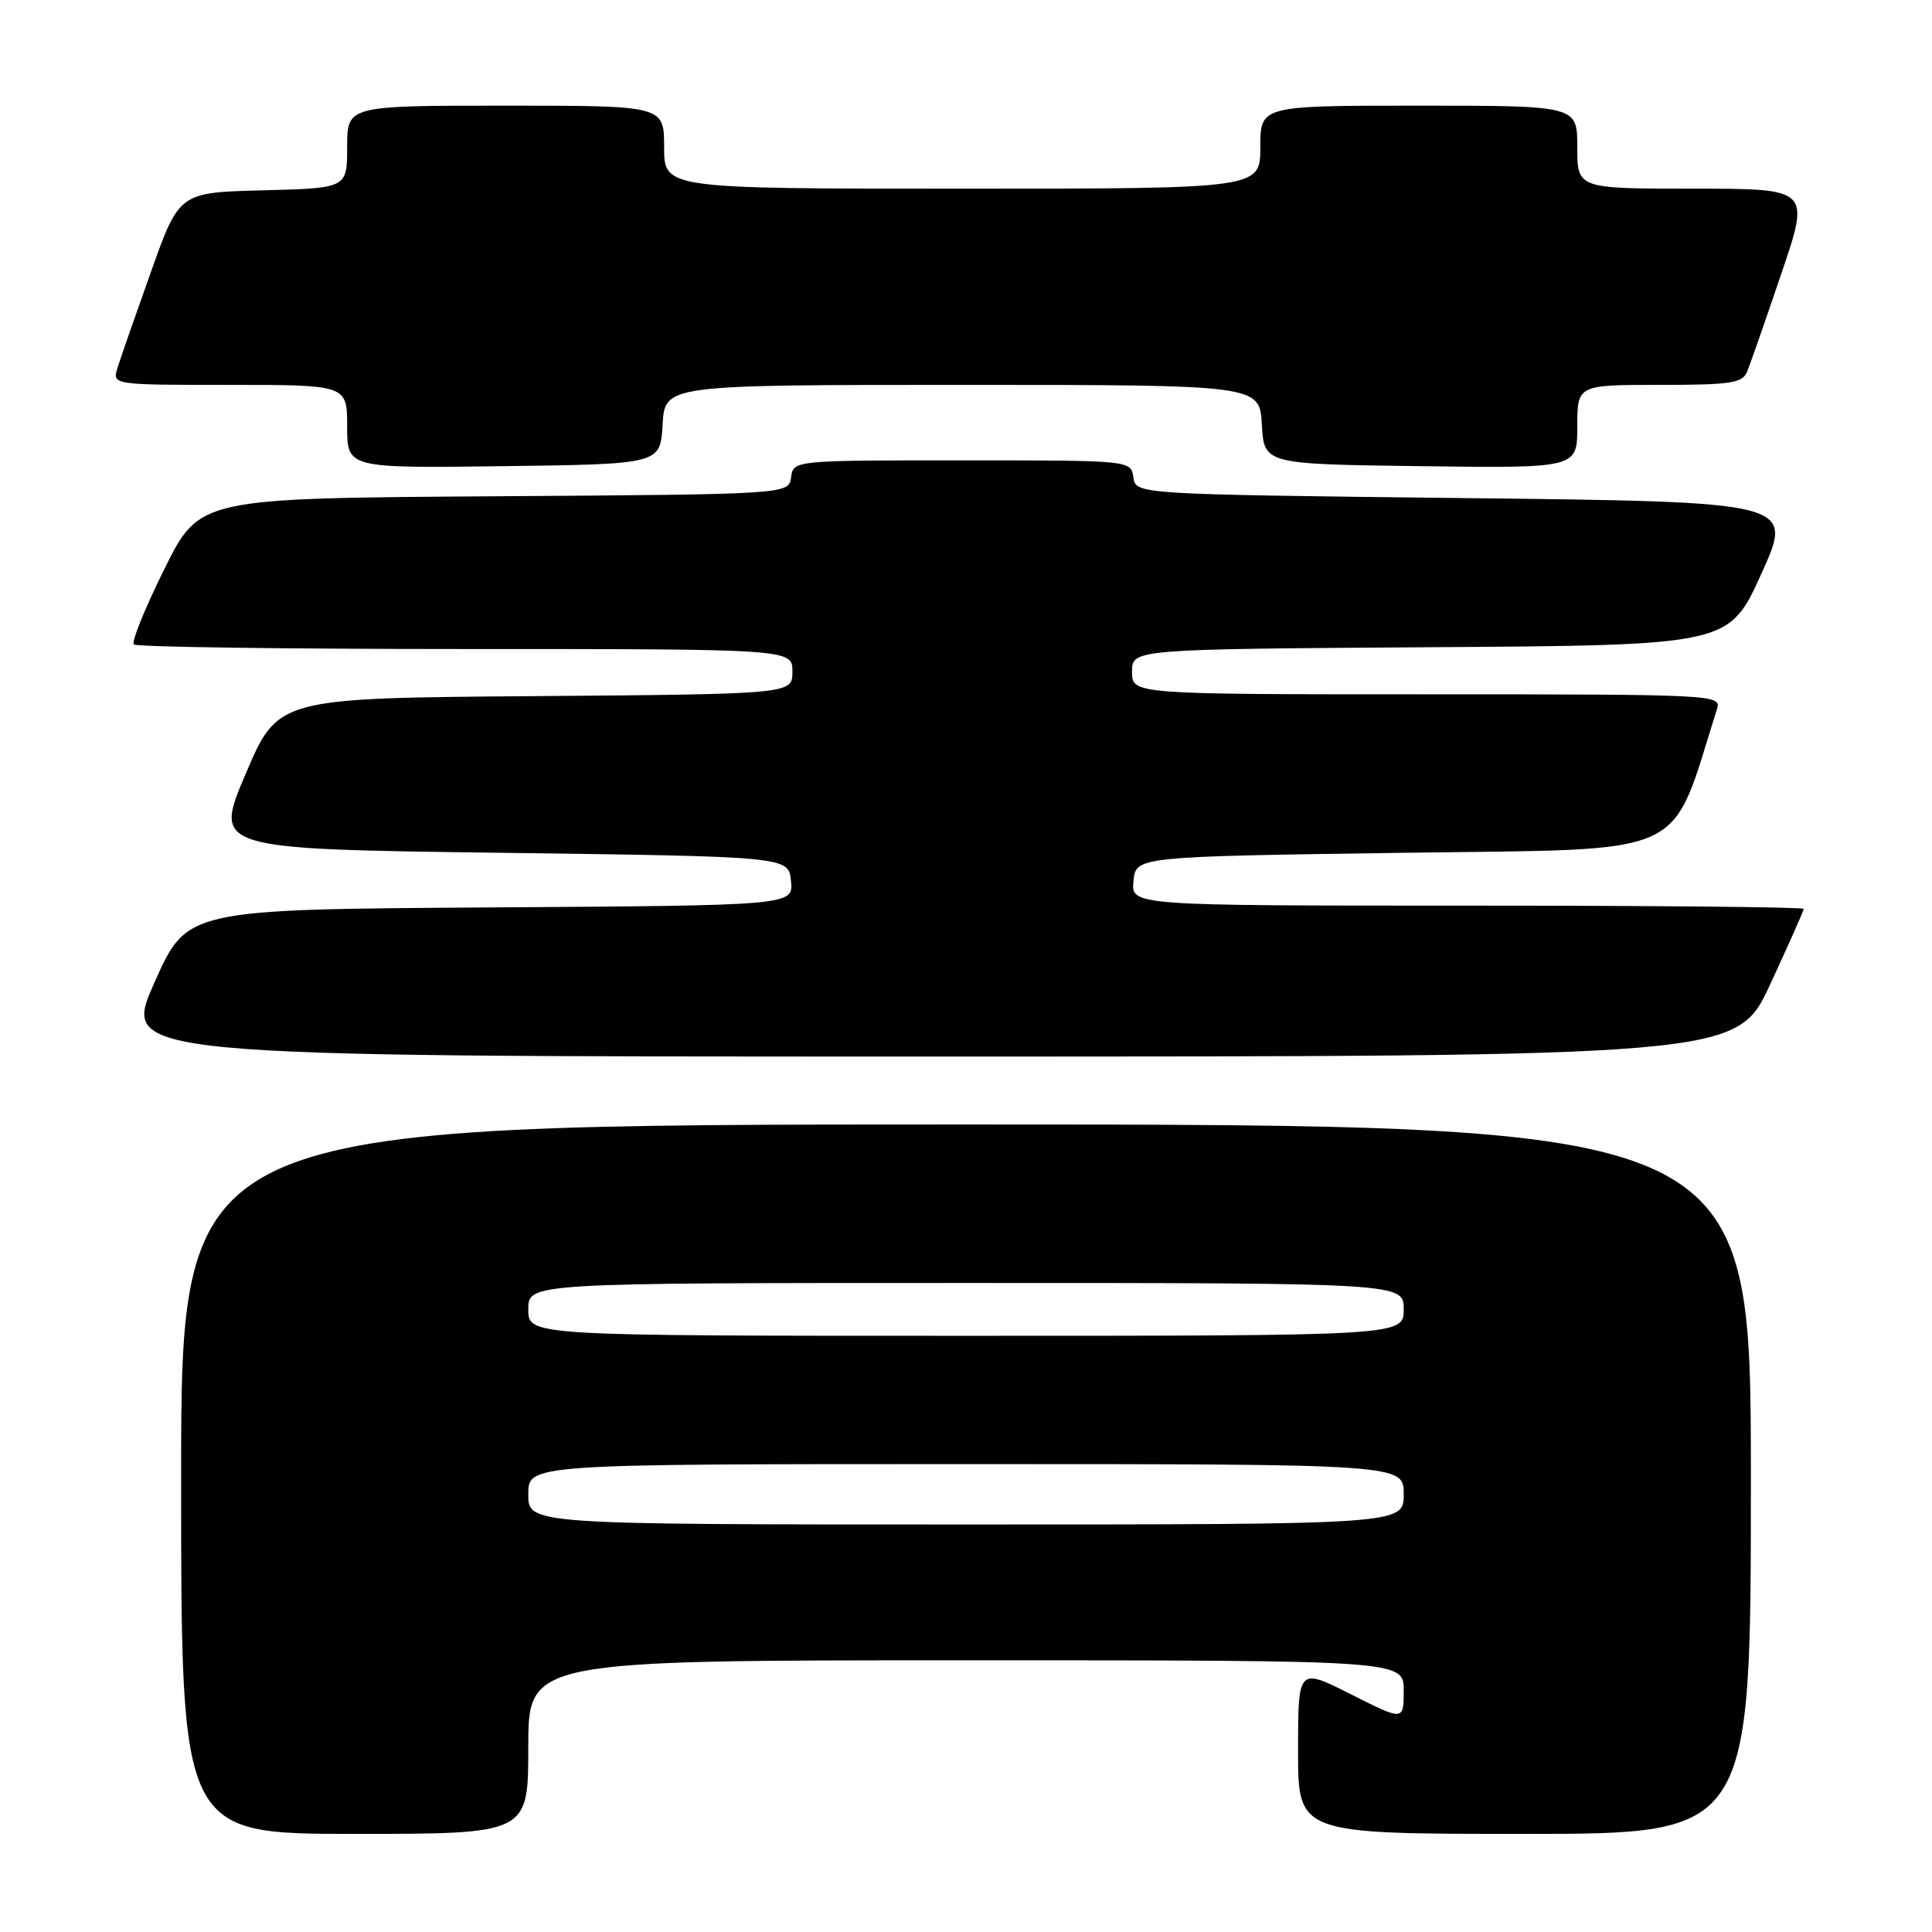<?xml version="1.0" encoding="UTF-8" standalone="no"?>
<!DOCTYPE svg PUBLIC "-//W3C//DTD SVG 1.1//EN" "http://www.w3.org/Graphics/SVG/1.1/DTD/svg11.dtd" >
<svg xmlns="http://www.w3.org/2000/svg" xmlns:xlink="http://www.w3.org/1999/xlink" version="1.1" viewBox="0 0 256 256">
 <g >
 <path fill="currentColor"
d=" M 70.00 231.50 C 70.00 220.00 70.00 220.00 128.00 220.00 C 186.00 220.00 186.00 220.00 186.00 224.01 C 186.00 228.03 186.00 228.03 179.00 224.50 C 172.00 220.97 172.00 220.97 172.00 231.99 C 172.00 243.00 172.00 243.00 202.00 243.00 C 232.00 243.00 232.00 243.00 232.00 196.00 C 232.00 149.00 232.00 149.00 128.00 149.00 C 24.00 149.00 24.00 149.00 24.00 196.00 C 24.00 243.00 24.00 243.00 47.00 243.00 C 70.00 243.00 70.00 243.00 70.00 231.50 Z  M 234.56 130.43 C 237.00 125.17 239.00 120.67 239.00 120.43 C 239.00 120.19 218.95 120.00 194.44 120.00 C 149.87 120.00 149.87 120.00 150.19 116.75 C 150.50 113.50 150.50 113.50 185.91 113.00 C 224.58 112.45 221.14 114.03 227.52 93.92 C 228.12 92.05 227.16 92.00 189.07 92.00 C 150.00 92.00 150.00 92.00 150.00 89.01 C 150.00 86.02 150.00 86.02 189.55 85.76 C 229.10 85.50 229.10 85.50 233.40 76.00 C 237.70 66.50 237.70 66.50 194.10 66.00 C 150.50 65.50 150.50 65.50 150.18 63.25 C 149.86 61.00 149.86 61.00 127.50 61.00 C 105.14 61.00 105.14 61.00 104.82 63.25 C 104.50 65.50 104.50 65.50 65.47 65.76 C 26.44 66.02 26.44 66.02 21.78 75.40 C 19.22 80.56 17.39 85.06 17.73 85.39 C 18.06 85.73 37.83 86.00 61.67 86.00 C 105.00 86.00 105.00 86.00 105.00 88.99 C 105.00 91.97 105.00 91.97 70.92 92.24 C 36.84 92.50 36.84 92.50 32.57 102.50 C 28.30 112.50 28.30 112.50 66.40 113.00 C 104.50 113.50 104.50 113.50 104.81 116.74 C 105.13 119.98 105.13 119.98 64.94 120.24 C 24.76 120.50 24.76 120.50 20.44 130.25 C 16.12 140.00 16.12 140.00 123.12 140.00 C 230.12 140.00 230.12 140.00 234.56 130.43 Z  M 87.80 56.25 C 88.10 51.00 88.10 51.00 127.50 51.00 C 166.90 51.00 166.90 51.00 167.20 56.25 C 167.50 61.50 167.50 61.50 188.25 61.77 C 209.00 62.04 209.00 62.04 209.00 56.52 C 209.00 51.00 209.00 51.00 219.89 51.00 C 229.33 51.00 230.88 50.77 231.50 49.25 C 231.90 48.29 233.94 42.44 236.04 36.25 C 239.86 25.00 239.86 25.00 224.43 25.00 C 209.00 25.00 209.00 25.00 209.00 19.50 C 209.00 14.00 209.00 14.00 188.00 14.00 C 167.00 14.00 167.00 14.00 167.00 19.50 C 167.00 25.00 167.00 25.00 127.50 25.00 C 88.00 25.00 88.00 25.00 88.00 19.50 C 88.00 14.00 88.00 14.00 67.00 14.00 C 46.00 14.00 46.00 14.00 46.00 19.47 C 46.00 24.93 46.00 24.93 34.87 25.22 C 23.75 25.50 23.75 25.50 20.01 36.00 C 17.95 41.78 15.95 47.51 15.57 48.75 C 14.87 51.00 14.87 51.00 30.43 51.00 C 46.00 51.00 46.00 51.00 46.00 56.52 C 46.00 62.04 46.00 62.04 66.75 61.77 C 87.50 61.50 87.50 61.50 87.80 56.25 Z  M 70.00 198.00 C 70.00 194.00 70.00 194.00 128.00 194.00 C 186.00 194.00 186.00 194.00 186.00 198.00 C 186.00 202.00 186.00 202.00 128.00 202.00 C 70.00 202.00 70.00 202.00 70.00 198.00 Z  M 70.00 173.50 C 70.00 170.00 70.00 170.00 128.00 170.00 C 186.00 170.00 186.00 170.00 186.00 173.50 C 186.00 177.00 186.00 177.00 128.00 177.00 C 70.00 177.00 70.00 177.00 70.00 173.50 Z "/>
</g>
</svg>